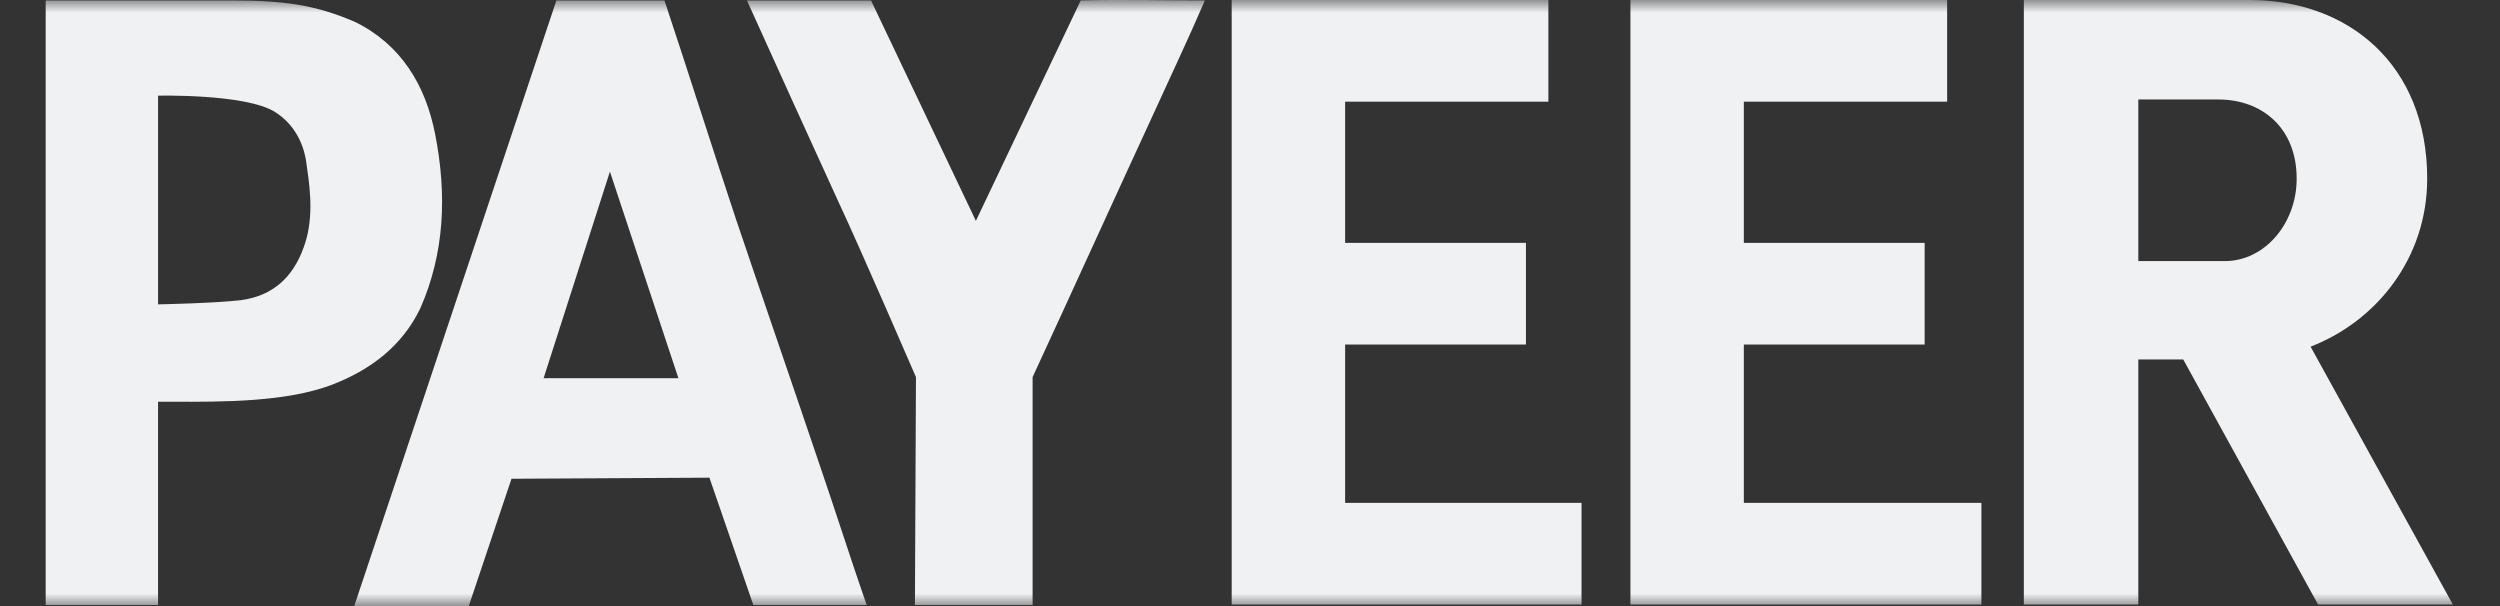 <svg width="99" height="24" viewBox="0 0 99 24" fill="none" xmlns="http://www.w3.org/2000/svg">
<rect x="0" y="0" width="99" height="24" fill="#333333" stroke="none"/>
<g clip-path="url(#clip0_2708_16698)">
<mask id="mask0_2708_16698" style="mask-type:luminance" maskUnits="userSpaceOnUse" x="0" y="0" width="99" height="24">
<path d="M98.027 0H0.693V24H98.027V0Z" fill="white"/>
</mask>
<g mask="url(#mask0_2708_16698)">
<path fill-rule="evenodd" clip-rule="evenodd" d="M27.733 4.361C28.221 5.865 28.708 7.37 29.153 8.705C29.704 10.336 30.265 11.977 30.827 13.62C31.387 15.261 31.949 16.902 32.5 18.535C32.753 19.277 33.007 20.041 33.264 20.817C33.608 21.857 33.957 22.915 34.321 23.957H29.831L28.093 18.916L20.255 18.959L18.563 24H14.027L22.033 0.018H26.313C26.757 1.353 27.245 2.858 27.732 4.361H27.733ZM24.153 6.797L21.527 14.976H26.865L24.153 6.797ZM14.053 0.866C15.876 1.756 16.851 3.366 17.232 5.314C17.699 7.688 17.613 10.018 16.639 12.221C15.919 13.704 14.689 14.636 13.164 15.229C11.351 15.924 8.831 15.916 6.827 15.909L6.259 15.908V23.957H1.809V0.018H9.183C11.216 0.018 12.485 0.188 14.053 0.866ZM9.564 11.883C10.793 11.713 11.597 10.992 12.021 9.806C12.403 8.789 12.319 7.686 12.149 6.586C12.064 5.738 11.683 4.933 10.877 4.425C9.691 3.705 6.26 3.789 6.26 3.789V12.053C6.26 12.053 8.505 12.011 9.564 11.884V11.883ZM42.797 0.018L38.645 8.746L34.493 0.018H29.579C30.765 2.645 32.036 5.442 33.179 7.941C34.112 9.933 36.272 14.933 36.272 14.933L36.231 23.957H40.891V14.933C42.459 11.543 44.111 7.9 45.677 4.509C46.313 3.112 47.077 1.501 47.712 0.018C46.103 0.018 44.323 -0.024 42.797 0.018Z" fill="#EFF1F3"/>
<path fill-rule="evenodd" clip-rule="evenodd" d="M69.056 13.643H76.216V9.617H69.056V4.027H77.107V0H64.565V23.94H78.463V19.913H69.056V13.643ZM53.267 13.643H60.427V9.617H53.267V4.027H61.316V0H48.775V23.94H62.629V19.913H53.267V13.643ZM96.117 7.076C96.117 10.211 94.125 12.711 91.499 13.728L97.133 23.939H91.795L86.457 14.236H84.677V23.939H80.144V0H89.084C92.981 0 96.117 2.543 96.117 7.076ZM84.677 10.339H88.108C89.676 10.339 90.948 8.855 90.948 7.076C90.948 5.041 89.548 3.94 87.855 3.94H84.677V10.339Z" fill="#EFF1F3"/>
</g>
</g>
<defs>
<clipPath id="clip0_2708_16698">
<rect width="97.333" height="24" fill="white" transform="translate(0.693)"/>
</clipPath>
</defs>
</svg>
